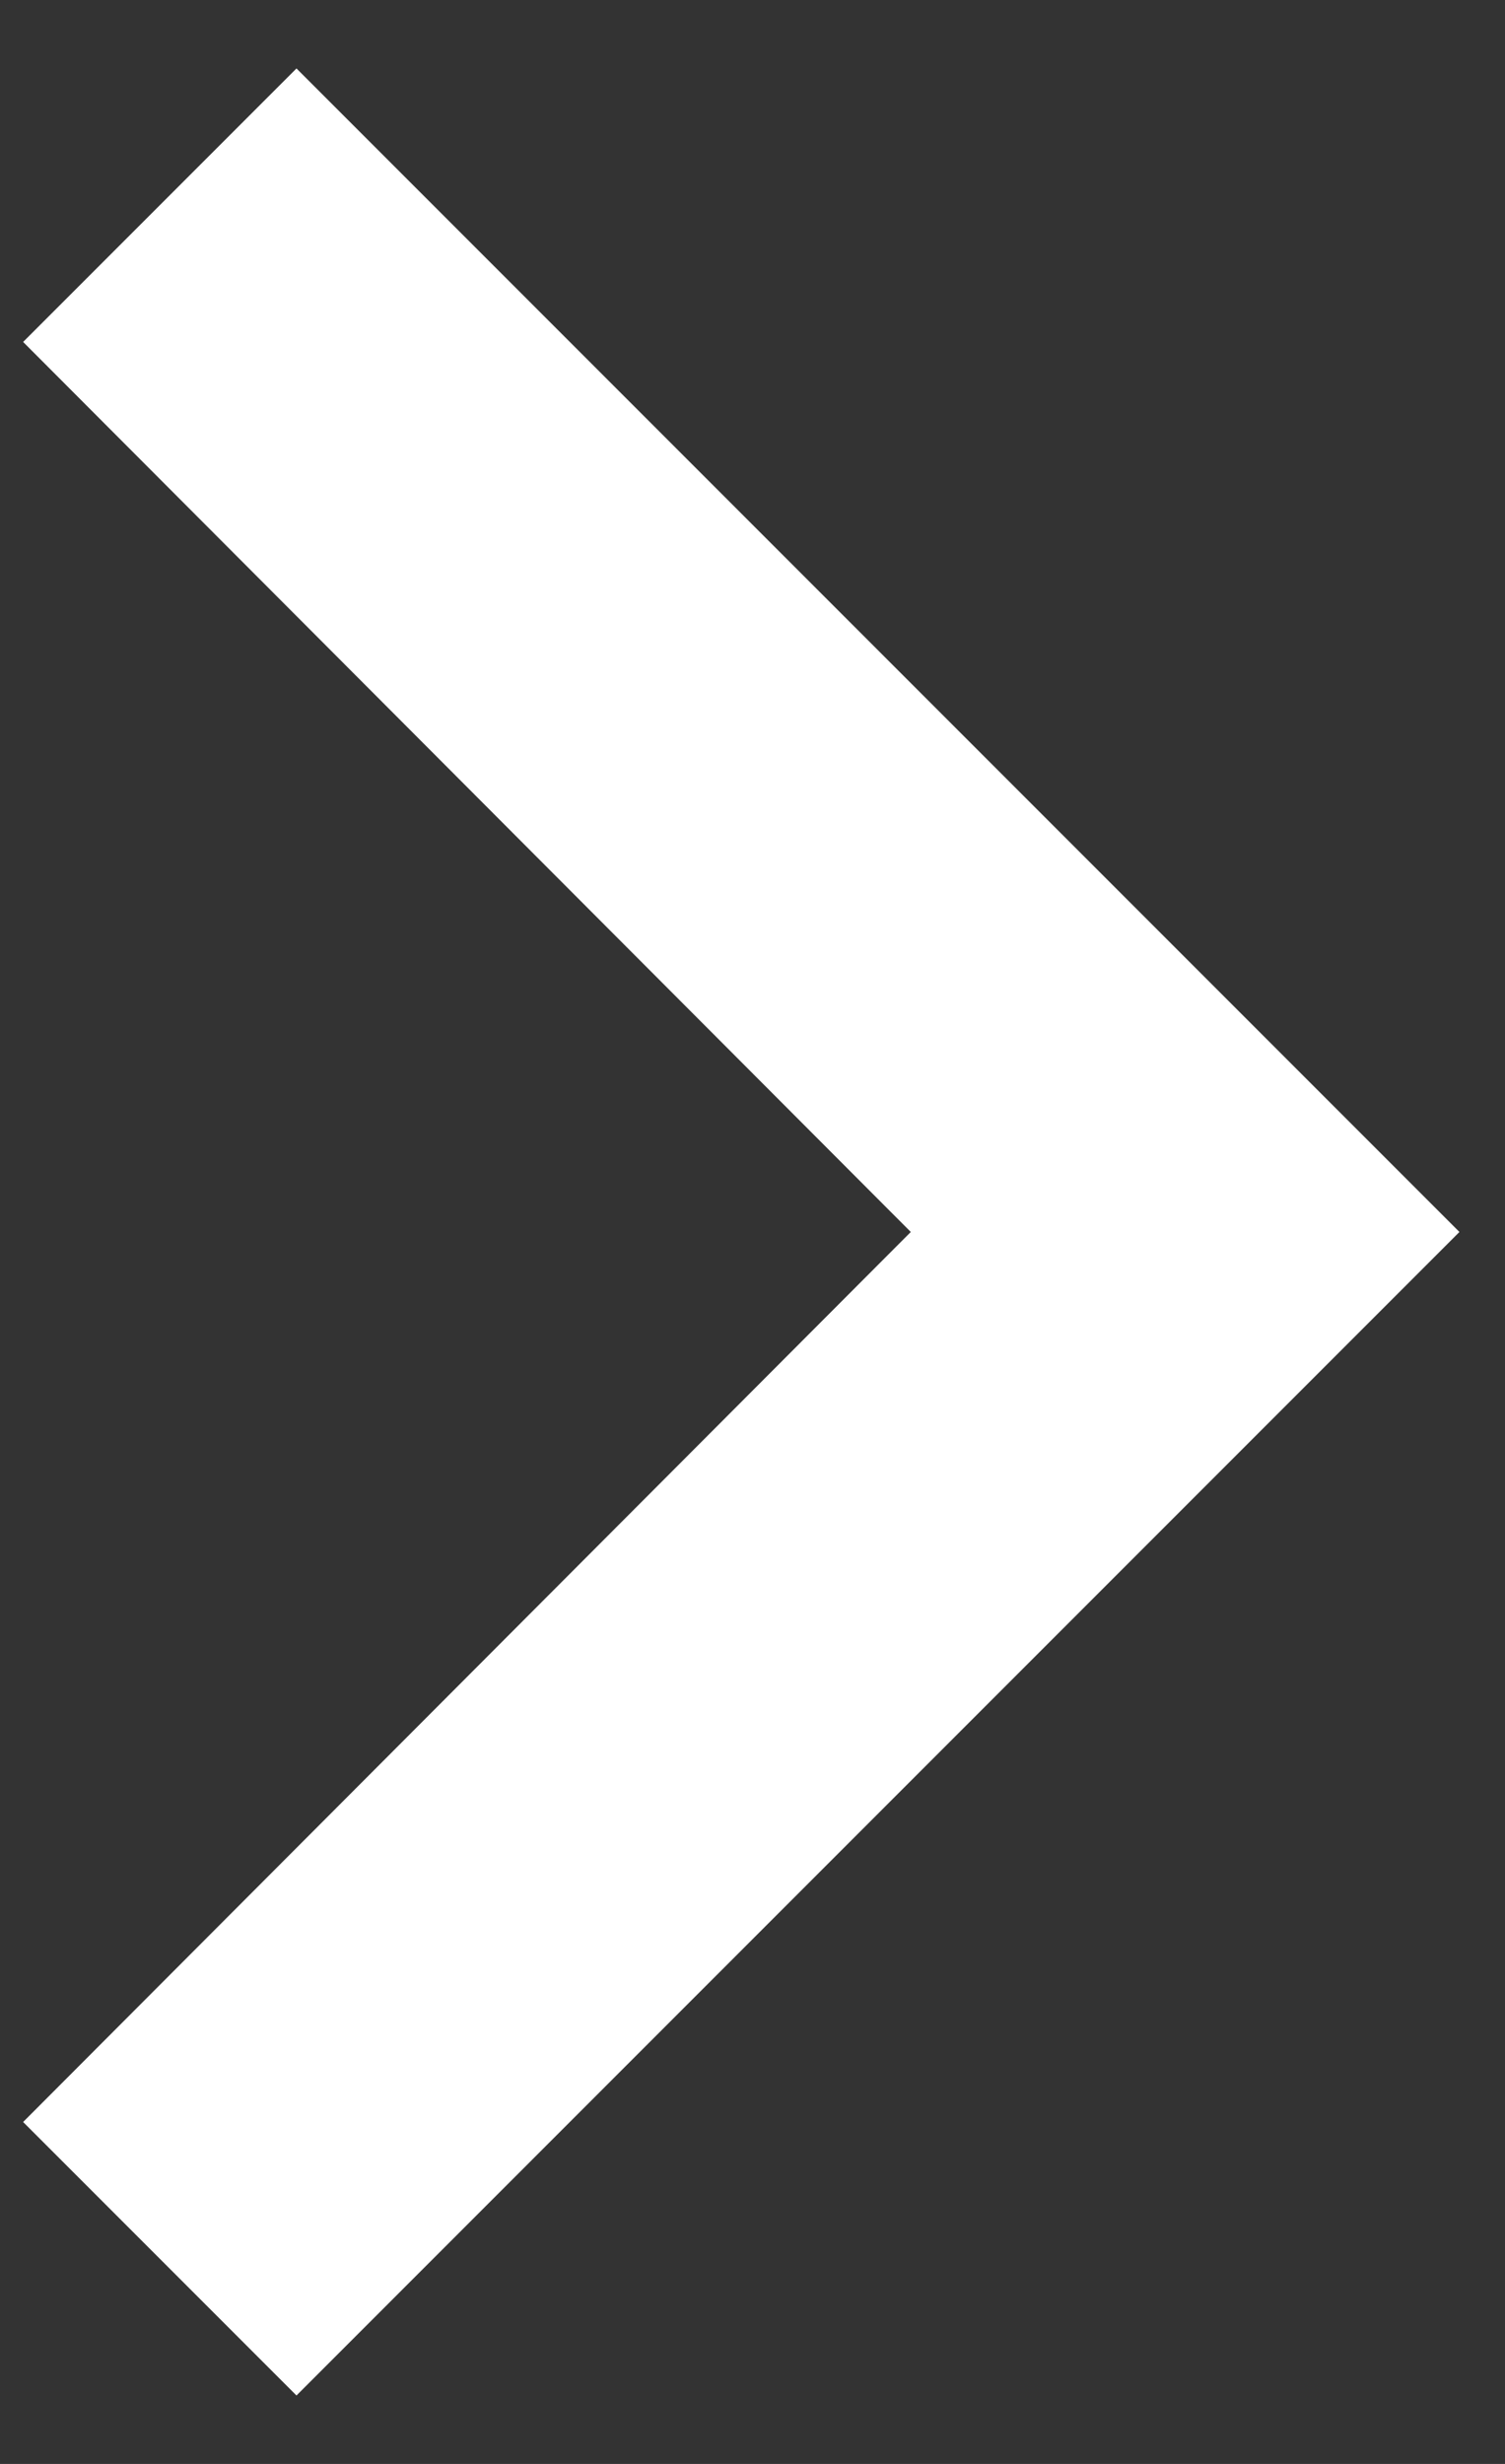 <svg width="11" height="18" viewBox="0 0 11 18" fill="none" xmlns="http://www.w3.org/2000/svg">
<rect x="0" y="0" width="11" height="18" fill="#333333" stroke="none"/>
<path d="M2.167 0.5L0.169 2.498L6.657 9L0.169 15.502L2.167 17.5L10.667 9L2.167 0.5Z" fill="white"/>
</svg>
